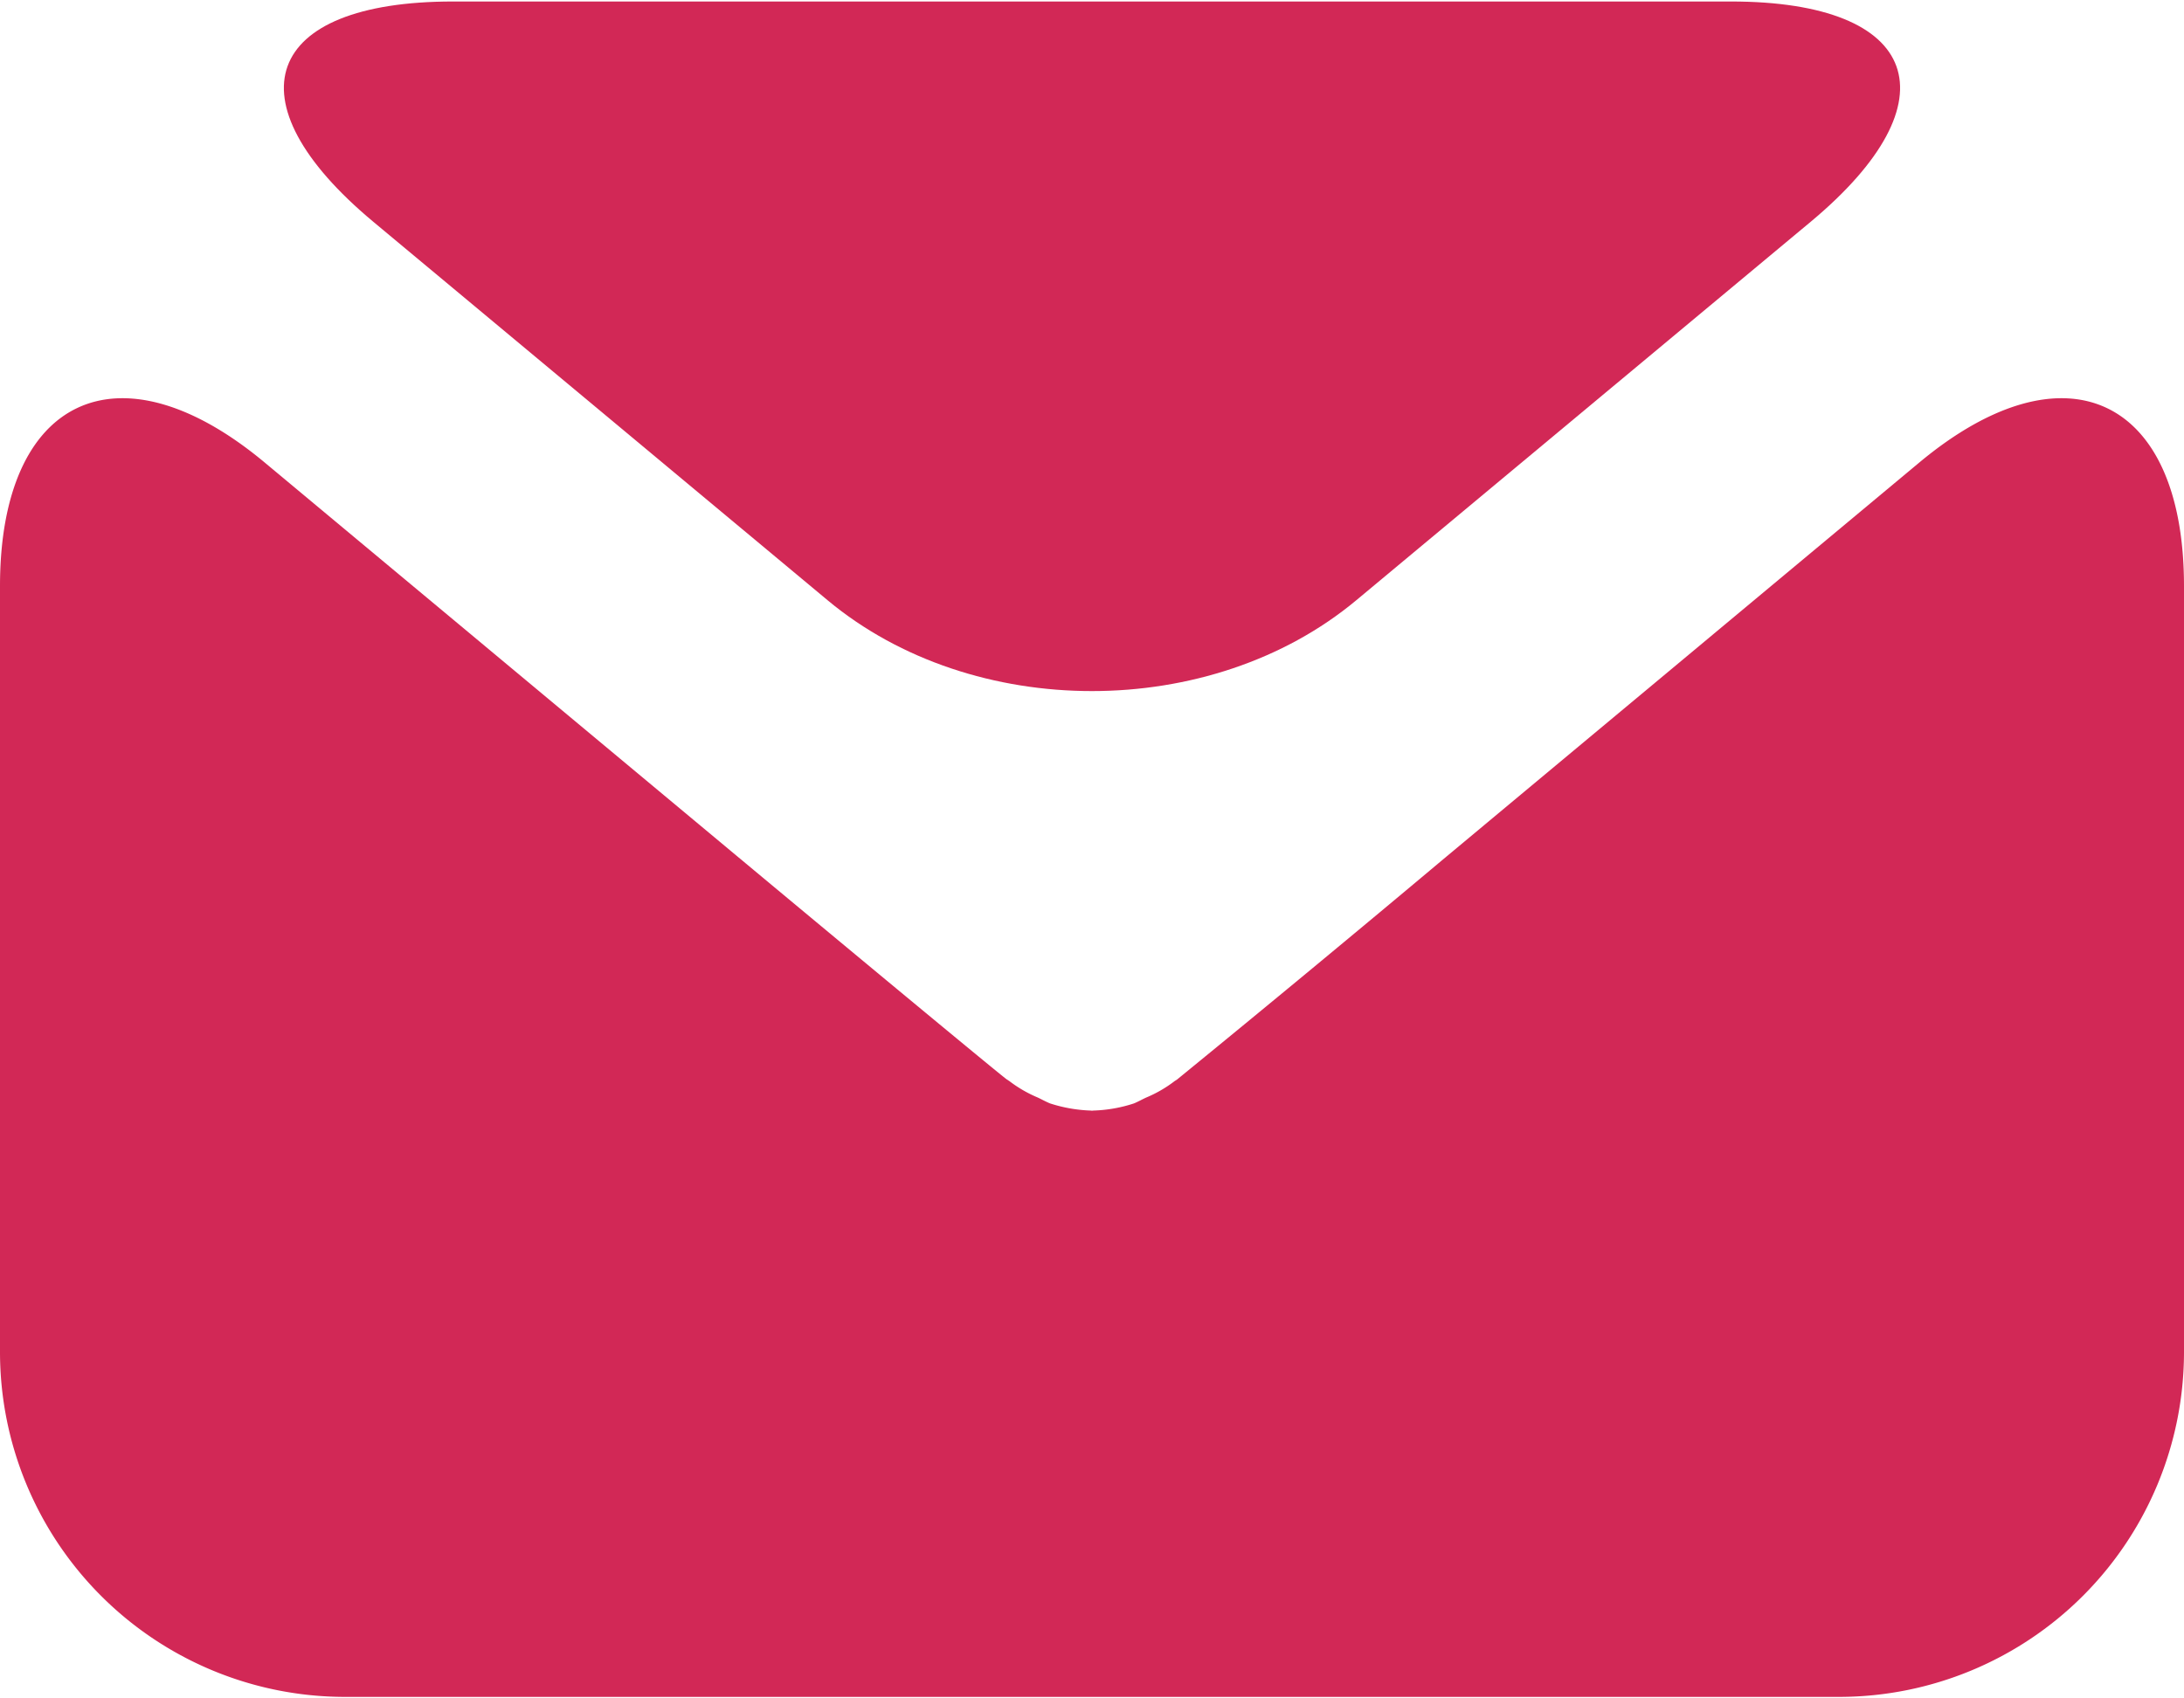 <svg xmlns="http://www.w3.org/2000/svg" width="18" height="14" viewBox="0 0 17.988 13.966"><path fill="#d22856" d="M14.914 1.814C16.111.816 15.816 0 14.257 0H3.731c-1.56 0-1.854.816-.657 1.814l3.742 3.118c1.197.998 3.158.998 4.355 0l3.743-3.118z"/><path fill="#d22856" d="M11.913 7.044A209.809 209.809 0 019.695 8.88l-.02.013a1.048 1.048 0 01-.235.136c-.033.015-.066.034-.1.048a1.18 1.18 0 01-.335.059l-.01.001h-.002l-.01-.001a1.216 1.216 0 01-.335-.059c-.034-.014-.068-.033-.1-.048a1.07 1.07 0 01-.235-.136l-.02-.013c-.022-.012-1.02-.838-2.218-1.836L2.178 3.796C.979 2.798 0 3.257 0 4.816v6.315a2.842 2.842 0 002.835 2.835h12.318a2.842 2.842 0 002.835-2.835V4.816c0-1.559-.979-2.018-2.178-1.02l-3.897 3.248z"/></svg>